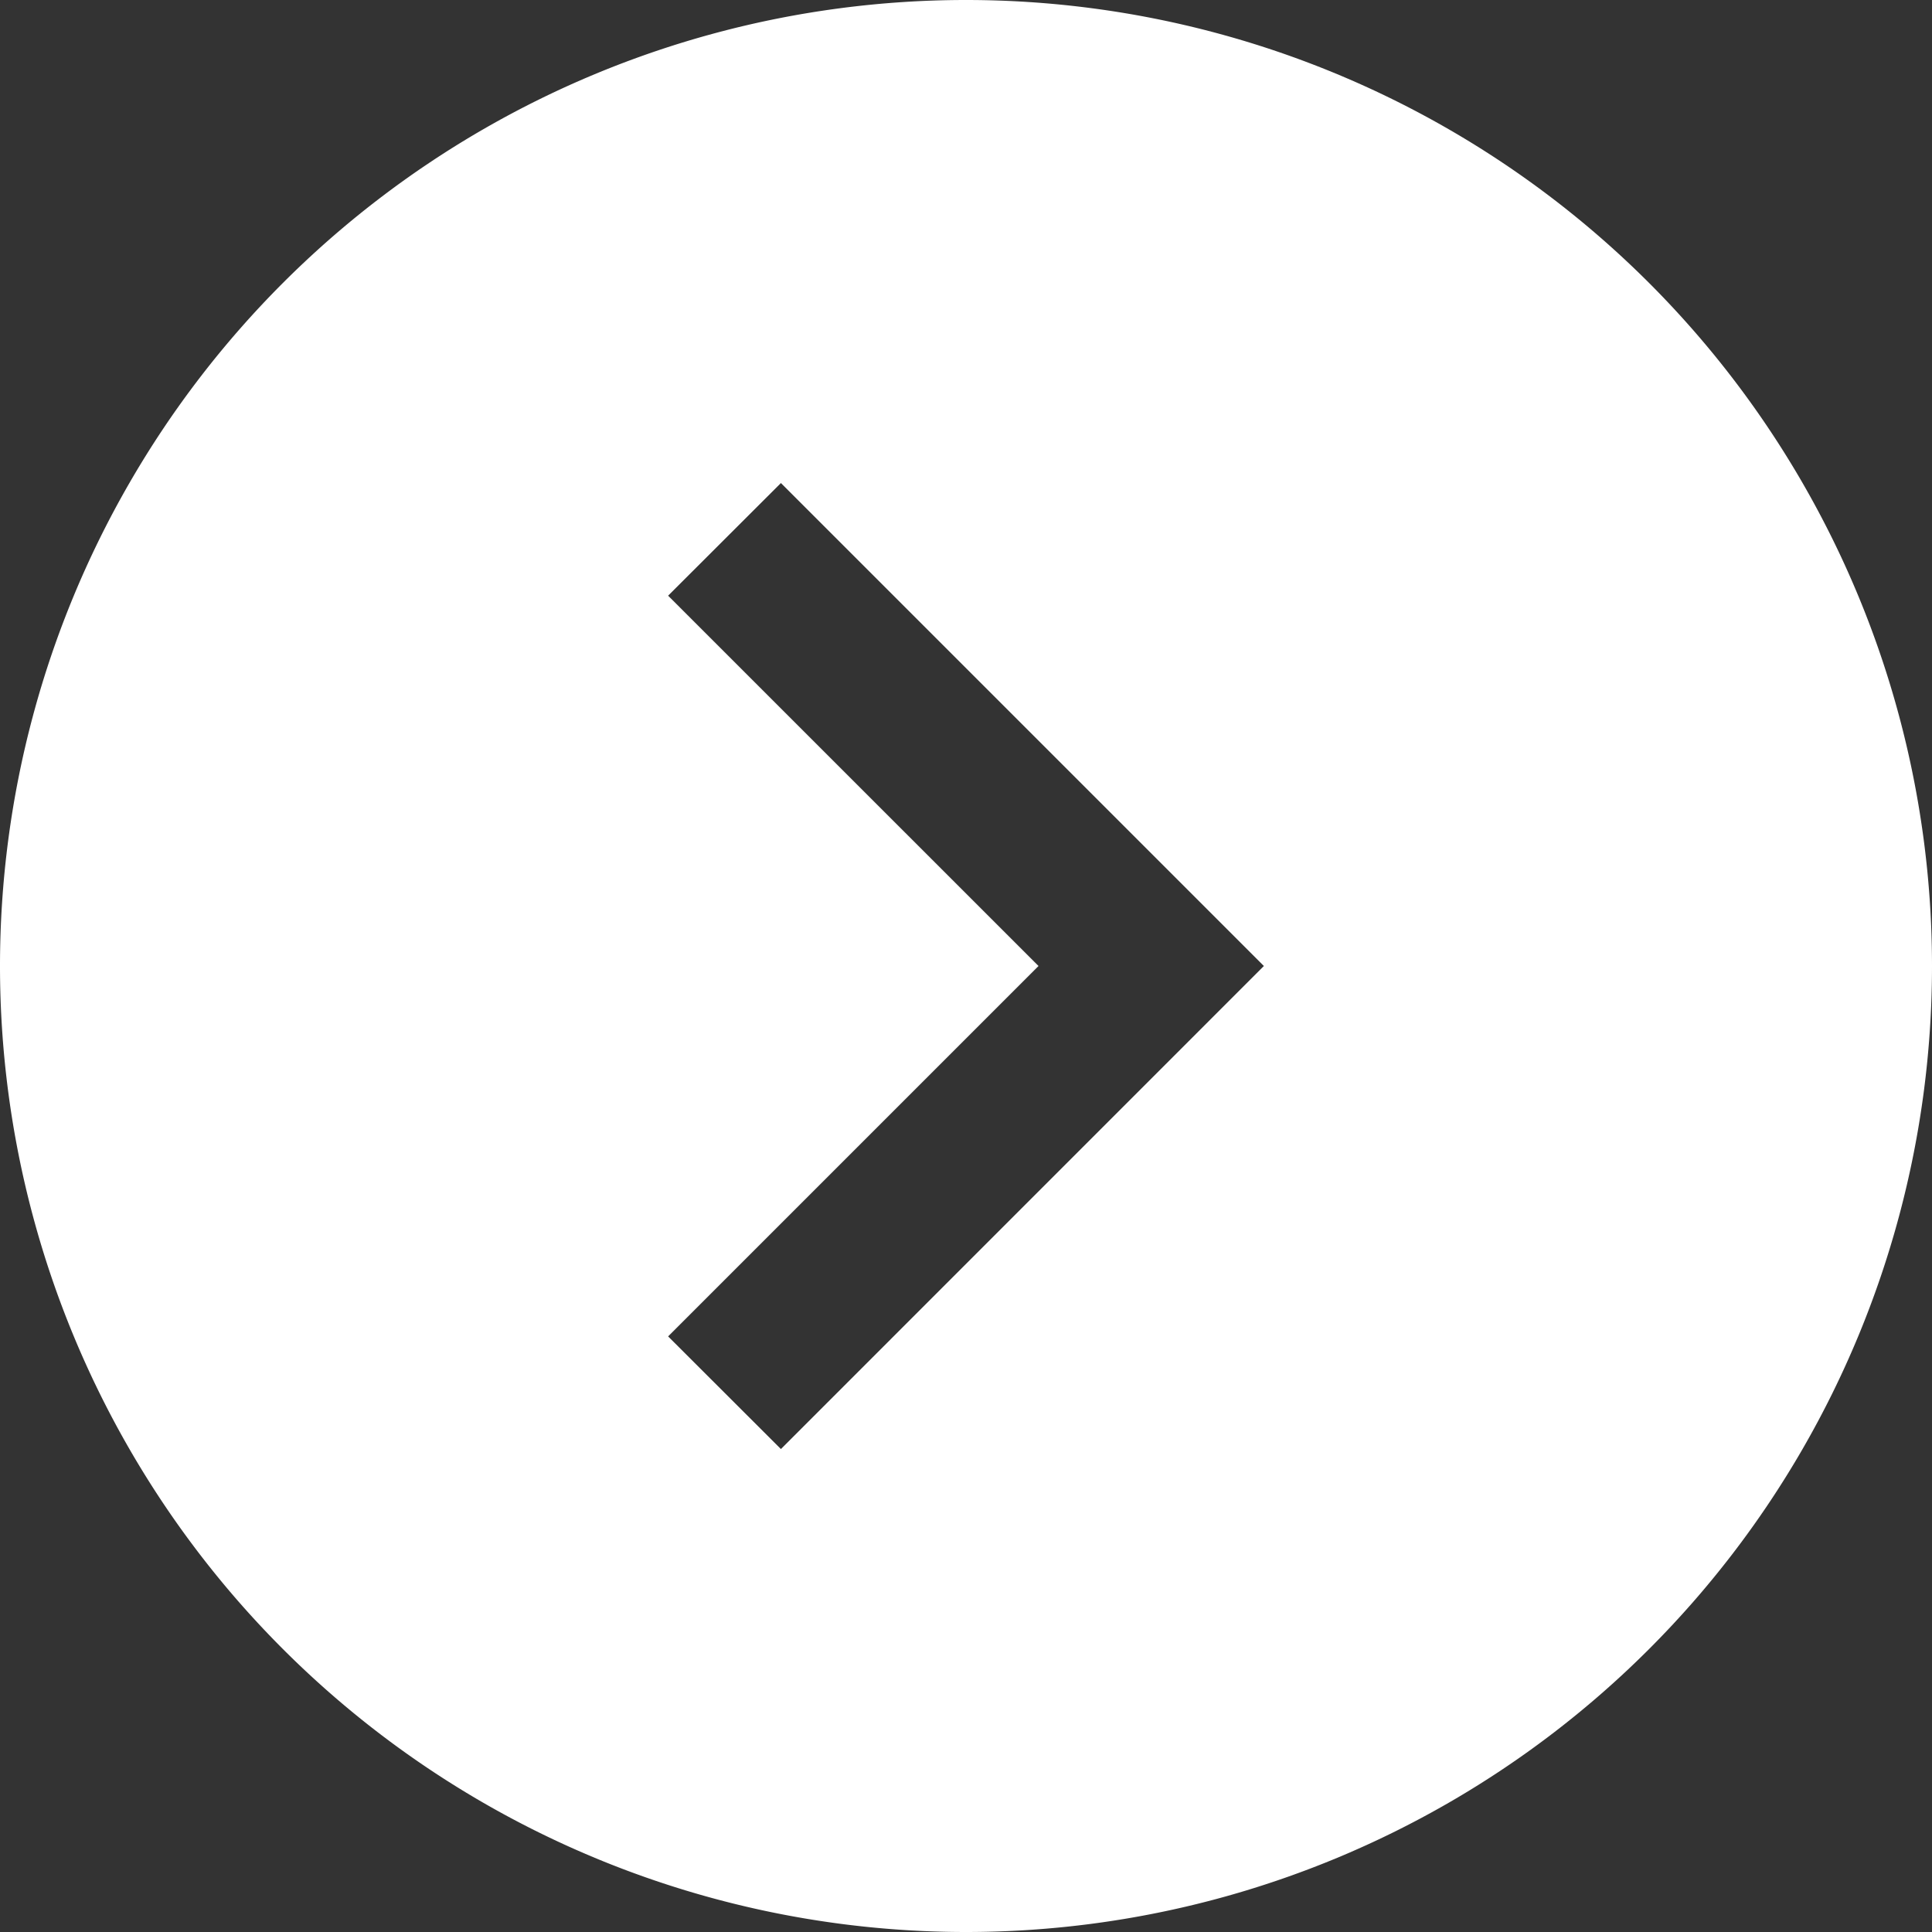 <svg id="화살표_2_" data-name="화살표 (2)" xmlns="http://www.w3.org/2000/svg" width="24.458" height="24.458" viewBox="0 0 24.458 24.458">
  <rect x="0" y="0" width="24.458" height="24.458" fill="#333333" stroke="none"/>
  <path id="패스_177" data-name="패스 177" d="M12.229,0h0A12.229,12.229,0,0,0,0,12.229H0A12.229,12.229,0,0,0,12.229,24.458h0A12.229,12.229,0,0,0,24.458,12.229h0A12.229,12.229,0,0,0,12.229,0ZM9.886,18.344,8.458,16.918l4.689-4.689L8.458,7.541,9.886,6.115,16,12.229Z" transform="translate(0)" fill="#fff"/>
</svg>
